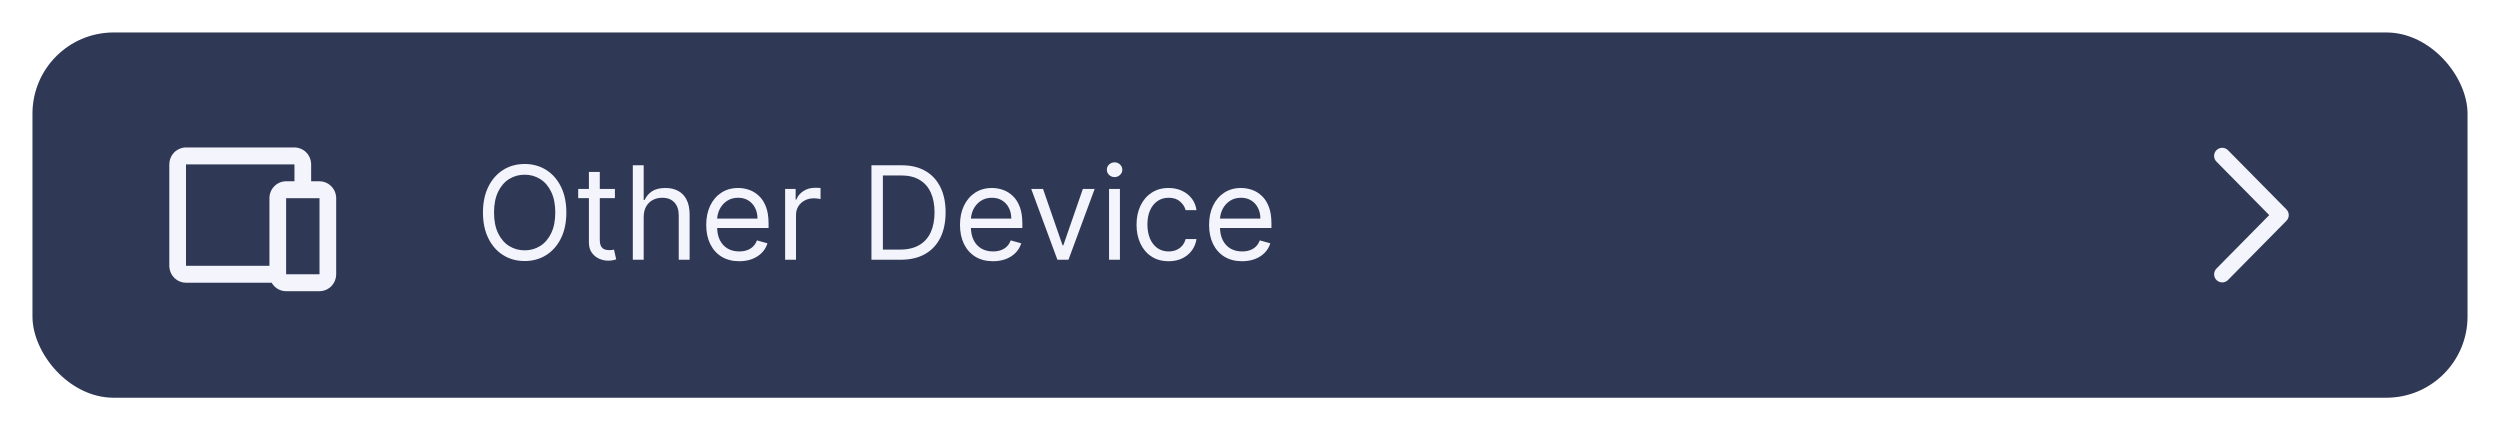 <svg width="308" height="53" viewBox="0 0 308 53" fill="none" xmlns="http://www.w3.org/2000/svg">
<g filter="url(#filter0_d_87_200)">
<rect x="4" width="300" height="45" rx="10" fill="#2F3855"/>
<path d="M69.774 22.182C69.774 23.409 69.553 24.47 69.109 25.364C68.666 26.258 68.058 26.947 67.285 27.432C66.513 27.917 65.63 28.159 64.638 28.159C63.645 28.159 62.763 27.917 61.99 27.432C61.217 26.947 60.609 26.258 60.166 25.364C59.723 24.47 59.501 23.409 59.501 22.182C59.501 20.954 59.723 19.894 60.166 19C60.609 18.106 61.217 17.417 61.99 16.932C62.763 16.447 63.645 16.204 64.638 16.204C65.63 16.204 66.513 16.447 67.285 16.932C68.058 17.417 68.666 18.106 69.109 19C69.553 19.894 69.774 20.954 69.774 22.182ZM68.41 22.182C68.41 21.174 68.242 20.324 67.905 19.631C67.572 18.938 67.119 18.413 66.547 18.057C65.979 17.701 65.342 17.523 64.638 17.523C63.933 17.523 63.295 17.701 62.723 18.057C62.155 18.413 61.702 18.938 61.365 19.631C61.032 20.324 60.865 21.174 60.865 22.182C60.865 23.189 61.032 24.04 61.365 24.733C61.702 25.426 62.155 25.951 62.723 26.307C63.295 26.663 63.933 26.841 64.638 26.841C65.342 26.841 65.979 26.663 66.547 26.307C67.119 25.951 67.572 25.426 67.905 24.733C68.242 24.04 68.41 23.189 68.41 22.182ZM75.757 19.273V20.409H71.234V19.273H75.757ZM72.553 17.182H73.894V25.5C73.894 25.879 73.948 26.163 74.058 26.352C74.172 26.538 74.316 26.663 74.49 26.727C74.668 26.788 74.856 26.818 75.053 26.818C75.2 26.818 75.322 26.811 75.416 26.796C75.511 26.776 75.587 26.761 75.644 26.75L75.916 27.954C75.825 27.989 75.698 28.023 75.535 28.057C75.373 28.095 75.166 28.114 74.916 28.114C74.537 28.114 74.166 28.032 73.803 27.869C73.443 27.706 73.144 27.458 72.905 27.125C72.67 26.792 72.553 26.371 72.553 25.864V17.182ZM79.303 22.75V28H77.962V16.364H79.303V20.636H79.416C79.621 20.186 79.928 19.828 80.337 19.562C80.749 19.294 81.299 19.159 81.984 19.159C82.579 19.159 83.1 19.278 83.547 19.517C83.994 19.752 84.34 20.114 84.587 20.602C84.837 21.087 84.962 21.704 84.962 22.454V28H83.621V22.546C83.621 21.852 83.441 21.316 83.081 20.938C82.725 20.555 82.231 20.364 81.598 20.364C81.159 20.364 80.765 20.456 80.416 20.642C80.072 20.828 79.799 21.099 79.598 21.454C79.401 21.811 79.303 22.242 79.303 22.75ZM91.074 28.182C90.233 28.182 89.508 27.996 88.898 27.625C88.292 27.25 87.824 26.727 87.494 26.057C87.169 25.383 87.006 24.599 87.006 23.704C87.006 22.811 87.169 22.023 87.494 21.341C87.824 20.655 88.282 20.121 88.869 19.739C89.46 19.352 90.15 19.159 90.938 19.159C91.392 19.159 91.841 19.235 92.284 19.386C92.727 19.538 93.131 19.784 93.494 20.125C93.858 20.462 94.148 20.909 94.364 21.466C94.579 22.023 94.688 22.708 94.688 23.523V24.091H87.96V22.932H93.324C93.324 22.439 93.225 22 93.028 21.614C92.835 21.227 92.559 20.922 92.199 20.699C91.843 20.475 91.422 20.364 90.938 20.364C90.403 20.364 89.941 20.496 89.551 20.761C89.165 21.023 88.867 21.364 88.659 21.784C88.451 22.204 88.347 22.655 88.347 23.136V23.909C88.347 24.568 88.46 25.127 88.688 25.585C88.919 26.04 89.239 26.386 89.648 26.625C90.057 26.86 90.532 26.977 91.074 26.977C91.426 26.977 91.744 26.928 92.028 26.829C92.316 26.727 92.564 26.576 92.773 26.375C92.981 26.171 93.142 25.917 93.256 25.614L94.551 25.977C94.415 26.417 94.186 26.803 93.864 27.136C93.542 27.466 93.144 27.724 92.671 27.909C92.197 28.091 91.665 28.182 91.074 28.182ZM96.727 28V19.273H98.023V20.591H98.114C98.273 20.159 98.561 19.809 98.977 19.54C99.394 19.271 99.864 19.136 100.386 19.136C100.485 19.136 100.608 19.138 100.756 19.142C100.903 19.146 101.015 19.151 101.091 19.159V20.523C101.045 20.511 100.941 20.494 100.778 20.472C100.619 20.445 100.451 20.432 100.273 20.432C99.849 20.432 99.47 20.521 99.136 20.699C98.807 20.873 98.546 21.116 98.352 21.426C98.163 21.733 98.068 22.083 98.068 22.477V28H96.727ZM110.953 28H107.362V16.364H111.112C112.241 16.364 113.207 16.597 114.01 17.062C114.813 17.525 115.429 18.189 115.857 19.057C116.285 19.921 116.499 20.954 116.499 22.159C116.499 23.371 116.283 24.415 115.851 25.29C115.419 26.161 114.79 26.831 113.964 27.301C113.139 27.767 112.135 28 110.953 28ZM108.771 26.75H110.862C111.824 26.75 112.622 26.564 113.254 26.193C113.887 25.822 114.358 25.294 114.669 24.608C114.98 23.922 115.135 23.106 115.135 22.159C115.135 21.22 114.982 20.411 114.675 19.733C114.368 19.051 113.91 18.528 113.3 18.165C112.69 17.797 111.93 17.614 111.021 17.614H108.771V26.75ZM122.339 28.182C121.499 28.182 120.773 27.996 120.163 27.625C119.557 27.25 119.089 26.727 118.76 26.057C118.434 25.383 118.271 24.599 118.271 23.704C118.271 22.811 118.434 22.023 118.76 21.341C119.089 20.655 119.548 20.121 120.135 19.739C120.726 19.352 121.415 19.159 122.203 19.159C122.658 19.159 123.107 19.235 123.55 19.386C123.993 19.538 124.396 19.784 124.76 20.125C125.124 20.462 125.413 20.909 125.629 21.466C125.845 22.023 125.953 22.708 125.953 23.523V24.091H119.226V22.932H124.589C124.589 22.439 124.491 22 124.294 21.614C124.101 21.227 123.824 20.922 123.464 20.699C123.108 20.475 122.688 20.364 122.203 20.364C121.669 20.364 121.207 20.496 120.817 20.761C120.43 21.023 120.133 21.364 119.925 21.784C119.716 22.204 119.612 22.655 119.612 23.136V23.909C119.612 24.568 119.726 25.127 119.953 25.585C120.184 26.04 120.504 26.386 120.913 26.625C121.322 26.86 121.798 26.977 122.339 26.977C122.692 26.977 123.01 26.928 123.294 26.829C123.582 26.727 123.83 26.576 124.038 26.375C124.247 26.171 124.408 25.917 124.521 25.614L125.817 25.977C125.68 26.417 125.451 26.803 125.129 27.136C124.807 27.466 124.41 27.724 123.936 27.909C123.463 28.091 122.93 28.182 122.339 28.182ZM134.864 19.273L131.636 28H130.273L127.045 19.273H128.5L130.909 26.227H131L133.409 19.273H134.864ZM136.634 28V19.273H137.974V28H136.634ZM137.315 17.818C137.054 17.818 136.829 17.729 136.639 17.551C136.454 17.373 136.361 17.159 136.361 16.909C136.361 16.659 136.454 16.445 136.639 16.267C136.829 16.089 137.054 16 137.315 16C137.577 16 137.8 16.089 137.986 16.267C138.175 16.445 138.27 16.659 138.27 16.909C138.27 17.159 138.175 17.373 137.986 17.551C137.8 17.729 137.577 17.818 137.315 17.818ZM143.976 28.182C143.158 28.182 142.453 27.989 141.862 27.602C141.271 27.216 140.817 26.684 140.499 26.006C140.18 25.328 140.021 24.553 140.021 23.682C140.021 22.796 140.184 22.013 140.51 21.335C140.839 20.653 141.298 20.121 141.885 19.739C142.476 19.352 143.165 19.159 143.953 19.159C144.567 19.159 145.12 19.273 145.612 19.5C146.105 19.727 146.508 20.046 146.822 20.454C147.137 20.864 147.332 21.341 147.408 21.886H146.067C145.964 21.489 145.737 21.136 145.385 20.829C145.036 20.519 144.567 20.364 143.976 20.364C143.453 20.364 142.995 20.5 142.601 20.773C142.211 21.042 141.906 21.422 141.686 21.915C141.47 22.403 141.362 22.977 141.362 23.636C141.362 24.311 141.468 24.898 141.68 25.398C141.896 25.898 142.199 26.286 142.589 26.562C142.983 26.839 143.446 26.977 143.976 26.977C144.324 26.977 144.641 26.917 144.925 26.796C145.209 26.674 145.449 26.5 145.646 26.273C145.843 26.046 145.983 25.773 146.067 25.454H147.408C147.332 25.97 147.144 26.434 146.845 26.847C146.55 27.256 146.158 27.581 145.669 27.824C145.184 28.062 144.62 28.182 143.976 28.182ZM153.027 28.182C152.186 28.182 151.461 27.996 150.851 27.625C150.245 27.25 149.777 26.727 149.447 26.057C149.122 25.383 148.959 24.599 148.959 23.704C148.959 22.811 149.122 22.023 149.447 21.341C149.777 20.655 150.235 20.121 150.822 19.739C151.413 19.352 152.103 19.159 152.891 19.159C153.345 19.159 153.794 19.235 154.237 19.386C154.68 19.538 155.084 19.784 155.447 20.125C155.811 20.462 156.101 20.909 156.317 21.466C156.533 22.023 156.641 22.708 156.641 23.523V24.091H149.913V22.932H155.277C155.277 22.439 155.179 22 154.982 21.614C154.788 21.227 154.512 20.922 154.152 20.699C153.796 20.475 153.375 20.364 152.891 20.364C152.357 20.364 151.894 20.496 151.504 20.761C151.118 21.023 150.821 21.364 150.612 21.784C150.404 22.204 150.3 22.655 150.3 23.136V23.909C150.3 24.568 150.413 25.127 150.641 25.585C150.872 26.04 151.192 26.386 151.601 26.625C152.01 26.86 152.485 26.977 153.027 26.977C153.379 26.977 153.697 26.928 153.982 26.829C154.269 26.727 154.518 26.576 154.726 26.375C154.934 26.171 155.095 25.917 155.209 25.614L156.504 25.977C156.368 26.417 156.139 26.803 155.817 27.136C155.495 27.466 155.097 27.724 154.624 27.909C154.15 28.091 153.618 28.182 153.027 28.182Z" fill="#F4F4FC"/>
<path d="M273.778 15.208L280.974 22.5L273.778 29.792" stroke="#F4F4FC" stroke-width="2" stroke-linecap="round" stroke-linejoin="round"/>
<g clip-path="url(#clip0_87_200)">
<path d="M36.278 14.167C36.797 14.166 37.296 14.365 37.676 14.722C38.057 15.08 38.29 15.57 38.329 16.094L38.334 16.25V18.333H39.362C39.88 18.333 40.38 18.532 40.76 18.889C41.141 19.246 41.374 19.736 41.413 20.26L41.418 20.417V29.792C41.418 30.317 41.222 30.823 40.869 31.209C40.517 31.594 40.033 31.83 39.516 31.87L39.362 31.875H35.25C34.917 31.875 34.589 31.793 34.294 31.636C33.998 31.479 33.746 31.251 33.557 30.973L33.47 30.833H22.915C22.396 30.834 21.896 30.635 21.516 30.278C21.136 29.92 20.903 29.43 20.864 28.906L20.858 28.75V16.25C20.858 15.724 21.054 15.218 21.407 14.833C21.76 14.447 22.243 14.211 22.76 14.172L22.915 14.167H36.278ZM39.362 20.417H35.25V29.792H39.362V20.417ZM36.278 16.25H22.915V28.75H33.194V20.417C33.194 19.864 33.411 19.334 33.796 18.944C34.182 18.553 34.705 18.333 35.25 18.333H36.278V16.25Z" fill="#F4F4FC"/>
</g>
</g>
<defs>
<filter id="filter0_d_87_200" x="0" y="0" width="308" height="53" filterUnits="userSpaceOnUse" color-interpolation-filters="sRGB">
<feFlood flood-opacity="0" result="BackgroundImageFix"/>
<feColorMatrix in="SourceAlpha" type="matrix" values="0 0 0 0 0 0 0 0 0 0 0 0 0 0 0 0 0 0 127 0" result="hardAlpha"/>
<feOffset dy="4"/>
<feGaussianBlur stdDeviation="2"/>
<feComposite in2="hardAlpha" operator="out"/>
<feColorMatrix type="matrix" values="0 0 0 0 0 0 0 0 0 0 0 0 0 0 0 0 0 0 0.25 0"/>
<feBlend mode="normal" in2="BackgroundImageFix" result="effect1_dropShadow_87_200"/>
<feBlend mode="normal" in="SourceGraphic" in2="effect1_dropShadow_87_200" result="shape"/>
</filter>
<clipPath id="clip0_87_200">
<rect width="24.671" height="25" fill="white" transform="translate(18.803 10)"/>
</clipPath>
</defs>
</svg>
